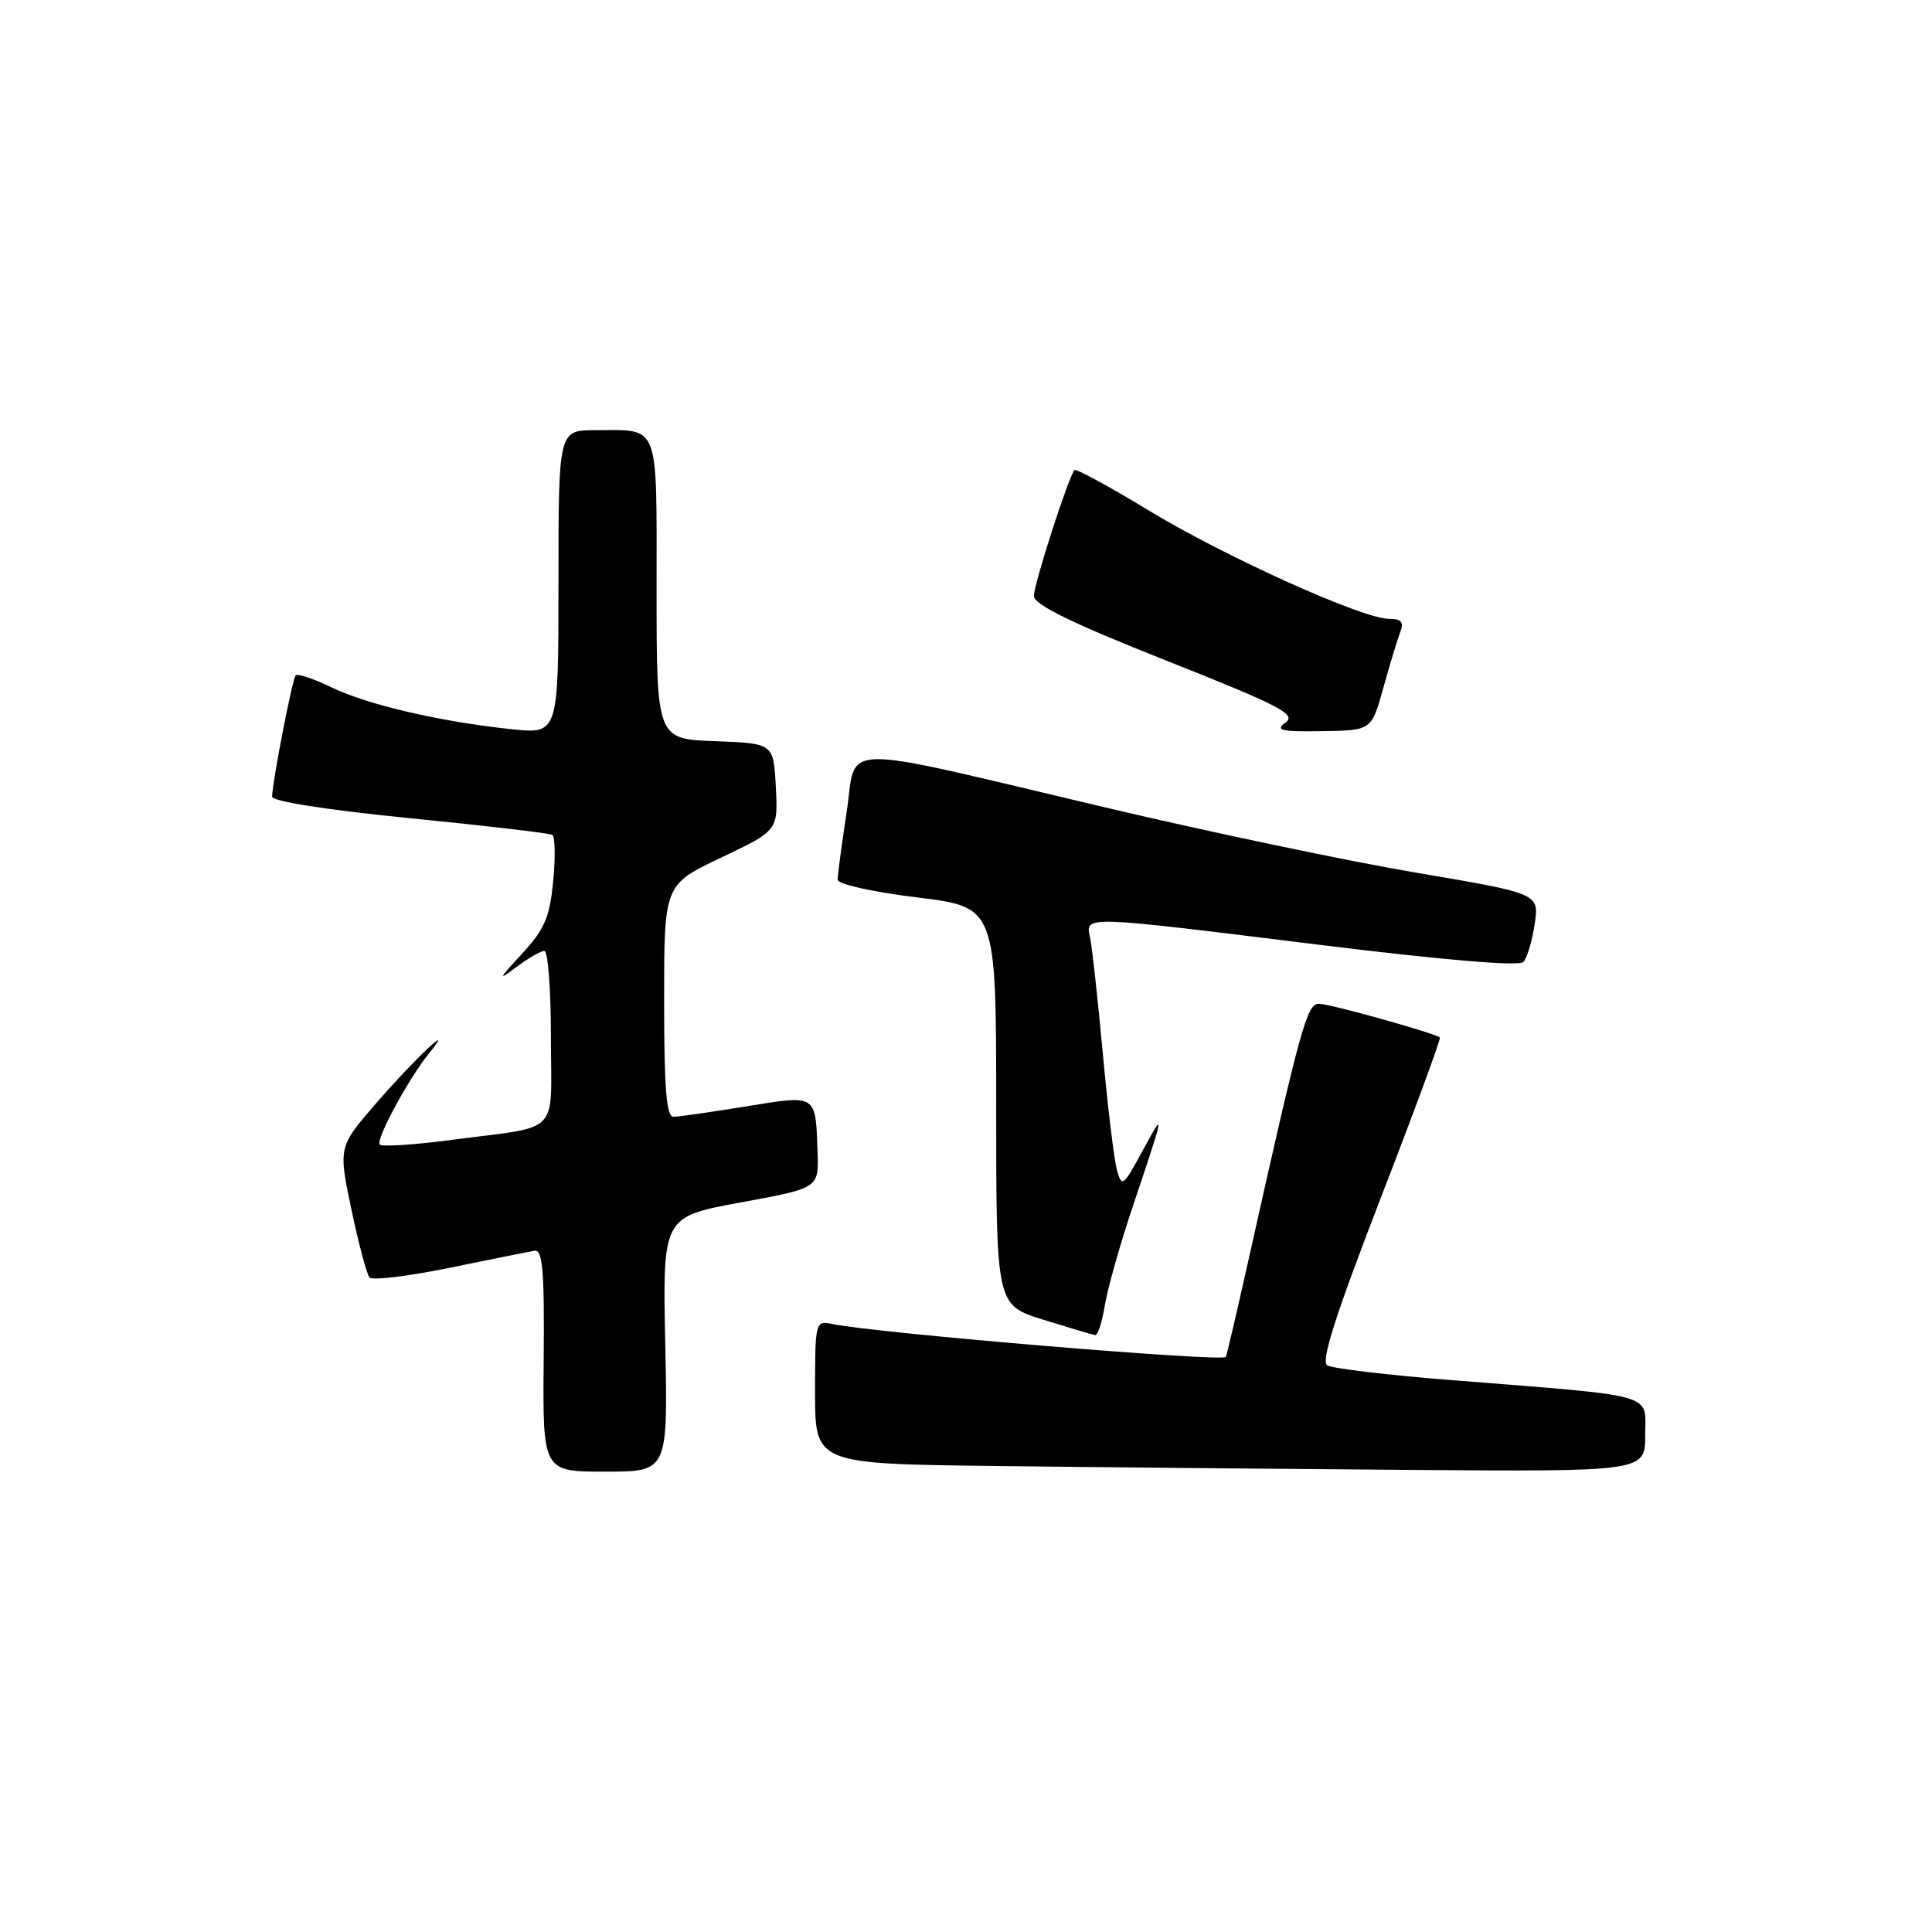 <?xml version="1.0" encoding="UTF-8" standalone="no"?>
<!DOCTYPE svg PUBLIC "-//W3C//DTD SVG 1.1//EN" "http://www.w3.org/Graphics/SVG/1.1/DTD/svg11.dtd" >
<svg xmlns="http://www.w3.org/2000/svg" xmlns:xlink="http://www.w3.org/1999/xlink" version="1.1" viewBox="0 0 256 256">
 <g >
 <path fill="currentColor"
d=" M 88.15 178.12 C 87.80 161.23 87.80 161.23 98.15 159.33 C 108.50 157.43 108.50 157.43 108.33 152.65 C 108.06 144.91 108.30 145.07 98.83 146.61 C 94.25 147.35 89.94 147.97 89.25 147.98 C 88.30 148.00 88.00 144.27 88.00 132.61 C 88.00 117.22 88.00 117.22 95.55 113.64 C 103.10 110.05 103.10 110.05 102.80 104.28 C 102.50 98.50 102.50 98.50 94.75 98.21 C 87.00 97.92 87.00 97.92 87.00 78.06 C 87.00 55.71 87.49 57.00 78.92 57.00 C 74.00 57.00 74.00 57.00 74.00 77.14 C 74.00 97.28 74.00 97.28 67.75 96.62 C 58.34 95.63 48.72 93.39 43.93 91.08 C 41.58 89.94 39.44 89.23 39.18 89.49 C 38.75 89.92 36.17 103.13 36.05 105.55 C 36.02 106.18 43.27 107.31 54.25 108.41 C 64.29 109.40 72.80 110.40 73.18 110.62 C 73.55 110.84 73.61 113.61 73.30 116.76 C 72.84 121.58 72.17 123.13 69.13 126.42 C 66.04 129.76 65.93 130.02 68.38 128.17 C 69.97 126.98 71.66 126.00 72.13 126.00 C 72.61 126.00 73.00 131.17 73.00 137.48 C 73.00 150.69 74.56 149.11 59.69 151.06 C 54.85 151.70 50.63 151.97 50.32 151.66 C 49.73 151.06 54.14 142.90 56.89 139.52 C 60.56 135.01 54.89 140.36 49.89 146.13 C 44.83 151.97 44.83 151.97 46.56 160.24 C 47.51 164.78 48.60 168.84 48.96 169.27 C 49.33 169.69 54.10 169.11 59.57 167.99 C 65.03 166.87 70.10 165.85 70.84 165.73 C 71.91 165.55 72.15 168.44 72.04 180.25 C 71.91 195.00 71.91 195.00 80.20 195.00 C 88.50 195.00 88.50 195.00 88.15 178.12 Z  M 218.00 190.14 C 218.00 184.52 219.96 185.07 192.29 182.87 C 183.92 182.21 176.53 181.33 175.87 180.92 C 175.00 180.38 176.95 174.29 182.87 158.96 C 187.39 147.29 190.95 137.62 190.79 137.48 C 190.16 136.90 176.19 133.00 174.75 133.00 C 173.17 133.00 172.30 136.19 165.42 167.00 C 163.88 173.88 162.54 179.64 162.43 179.80 C 161.98 180.49 116.00 176.64 110.25 175.43 C 108.04 174.97 108.00 175.14 108.00 184.46 C 108.00 193.96 108.00 193.96 131.75 194.25 C 144.81 194.41 169.56 194.64 186.75 194.77 C 218.00 195.00 218.00 195.00 218.00 190.14 Z  M 146.38 173.04 C 146.73 170.86 148.38 164.99 150.06 159.98 C 154.39 147.07 154.41 146.96 151.39 152.50 C 148.82 157.24 148.64 157.37 147.99 155.00 C 147.62 153.62 146.77 146.65 146.12 139.50 C 145.46 132.35 144.71 125.49 144.44 124.25 C 143.81 121.30 143.19 121.28 174.74 125.18 C 191.36 127.23 201.31 128.07 201.86 127.46 C 202.35 126.93 203.02 124.68 203.35 122.45 C 203.96 118.40 203.96 118.40 187.73 115.65 C 178.80 114.14 160.25 110.25 146.50 107.00 C 109.98 98.38 113.60 98.32 112.18 107.65 C 111.52 111.97 110.99 115.98 110.99 116.56 C 111.00 117.16 115.58 118.18 121.50 118.91 C 132.00 120.19 132.00 120.19 132.00 146.56 C 132.00 172.93 132.00 172.93 138.25 174.87 C 141.69 175.94 144.78 176.86 145.12 176.91 C 145.46 176.96 146.03 175.22 146.38 173.04 Z  M 183.30 91.14 C 184.16 88.04 185.17 84.71 185.54 83.75 C 186.05 82.41 185.70 82.00 184.04 82.00 C 180.54 82.00 162.28 73.75 152.13 67.59 C 146.98 64.46 142.59 62.08 142.38 62.29 C 141.62 63.04 137.00 77.38 137.00 78.96 C 137.00 80.12 141.95 82.54 154.53 87.53 C 169.61 93.51 171.82 94.66 170.35 95.73 C 168.92 96.78 169.72 96.97 175.19 96.88 C 181.73 96.79 181.73 96.79 183.30 91.14 Z "/>
</g>
</svg>